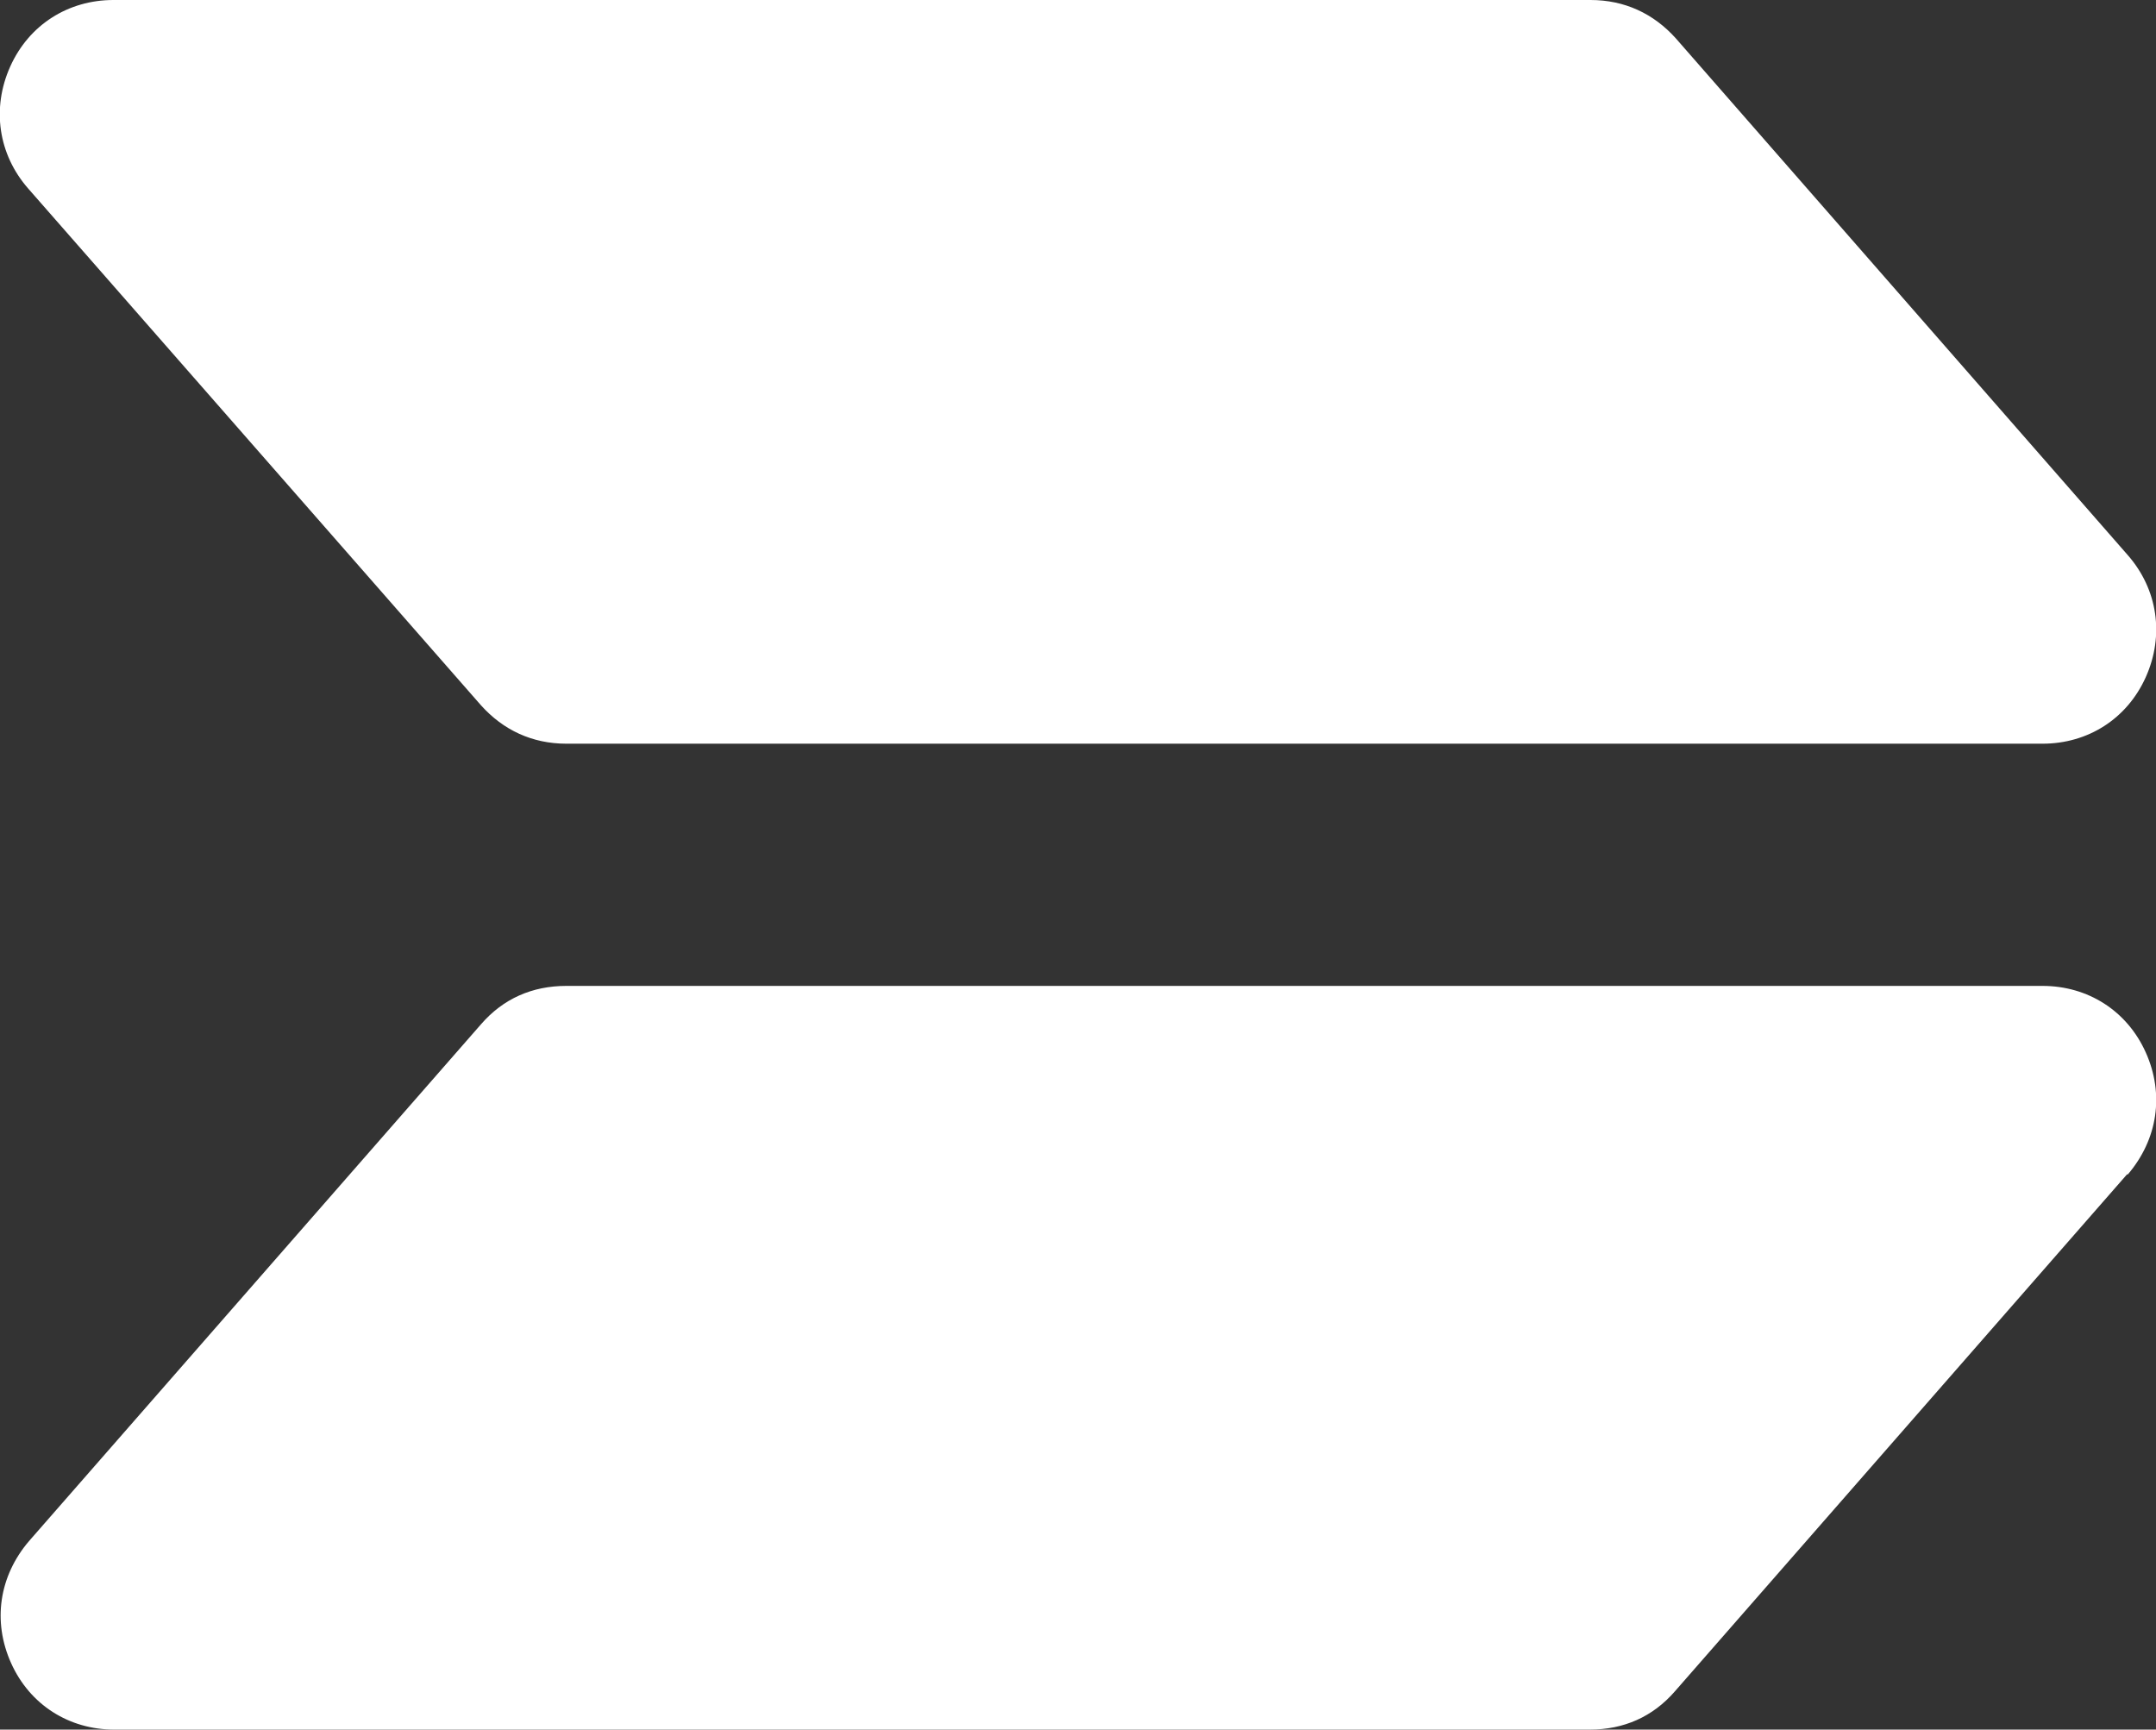 <?xml version="1.0" encoding="UTF-8"?>
<svg id="Layer_2" data-name="Layer 2" xmlns="http://www.w3.org/2000/svg" viewBox="0 0 25.28 20.28">
  <rect x="0" y="0" width="25.28" height="20.28" fill="#333333" stroke="none"/>
  <defs>
    <style>
      .cls-1 {
        fill: #fff;
        fill-rule: evenodd;
      }
    </style>
  </defs>
  <g id="Layer_1-2" data-name="Layer 1">
    <path class="cls-1" d="M1.34,0h17.31c.4,0,.74.16,1,.45l5.3,6.06c.35.4.43.94.21,1.43s-.68.78-1.21.78H6.64c-.4,0-.74-.16-1-.45L.33,2.21C-.02,1.81-.1,1.27.12.78c.22-.49.68-.78,1.21-.78h0ZM24.94,13.77l-5.3,6.06c-.26.3-.6.45-1,.45H1.34c-.53,0-.99-.29-1.21-.78-.22-.49-.14-1.02.21-1.43l5.3-6.06c.26-.3.6-.45,1-.45h17.31c.53,0,.99.29,1.21.78s.14,1.02-.21,1.43Z"/>
  </g>
</svg>